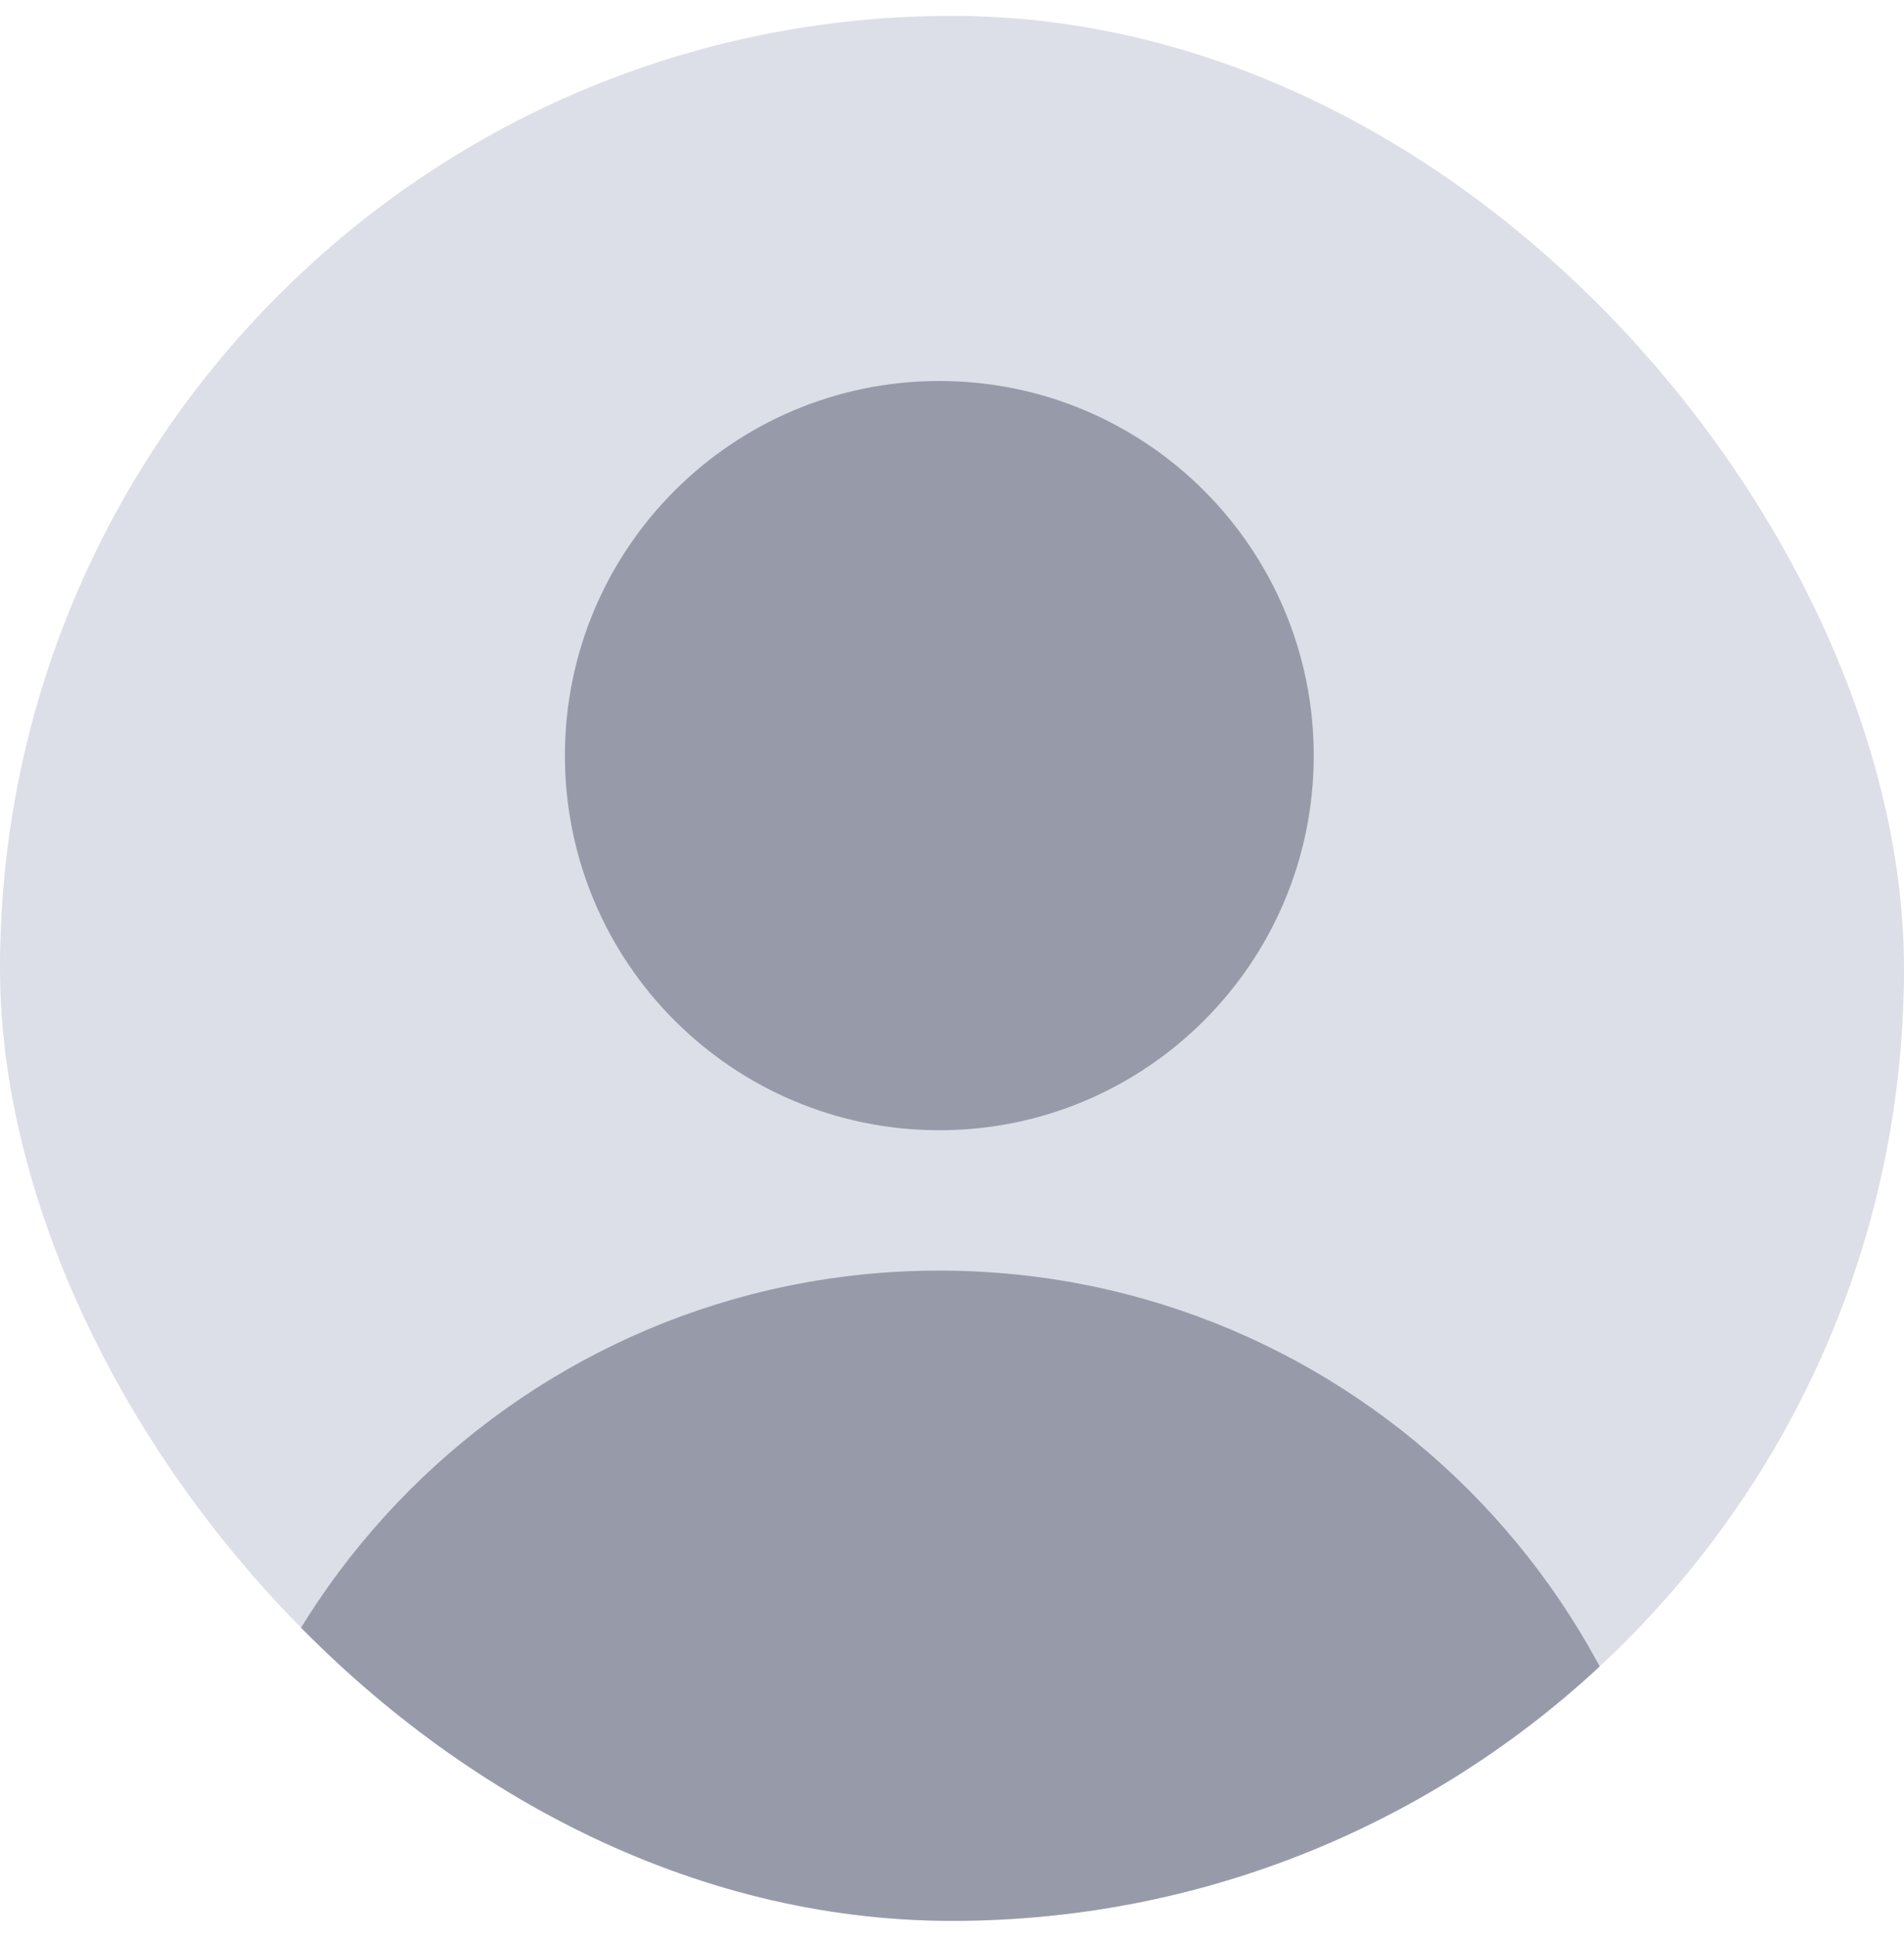 <svg width="60" height="61" viewBox="0 0 60 61" fill="none" xmlns="http://www.w3.org/2000/svg">
<g id="Icon_User">
<g clip-path="url(#clip0_9_12584)">
<rect y="0.5" width="60" height="60" rx="30" fill="#DCDFE7"/>
<path id="Union" d="M29.598 40.019C42.63 40.019 53.195 50.584 53.195 63.616C53.195 76.649 42.63 87.214 29.598 87.214C16.565 87.214 6 76.649 6 63.616C6 50.584 16.565 40.019 29.598 40.019ZM29.601 12C36.117 12 41.399 17.282 41.399 23.799C41.399 30.315 36.117 35.598 29.601 35.598C23.084 35.598 17.802 30.315 17.802 23.799C17.802 17.282 23.084 12 29.601 12Z" fill="#979BA9"/>
</g>
</g>
<defs>
<clipPath id="clip0_9_12584">
<rect y="0.5" width="60" height="60" rx="30" fill="white"/>
</clipPath>
</defs>
</svg>
